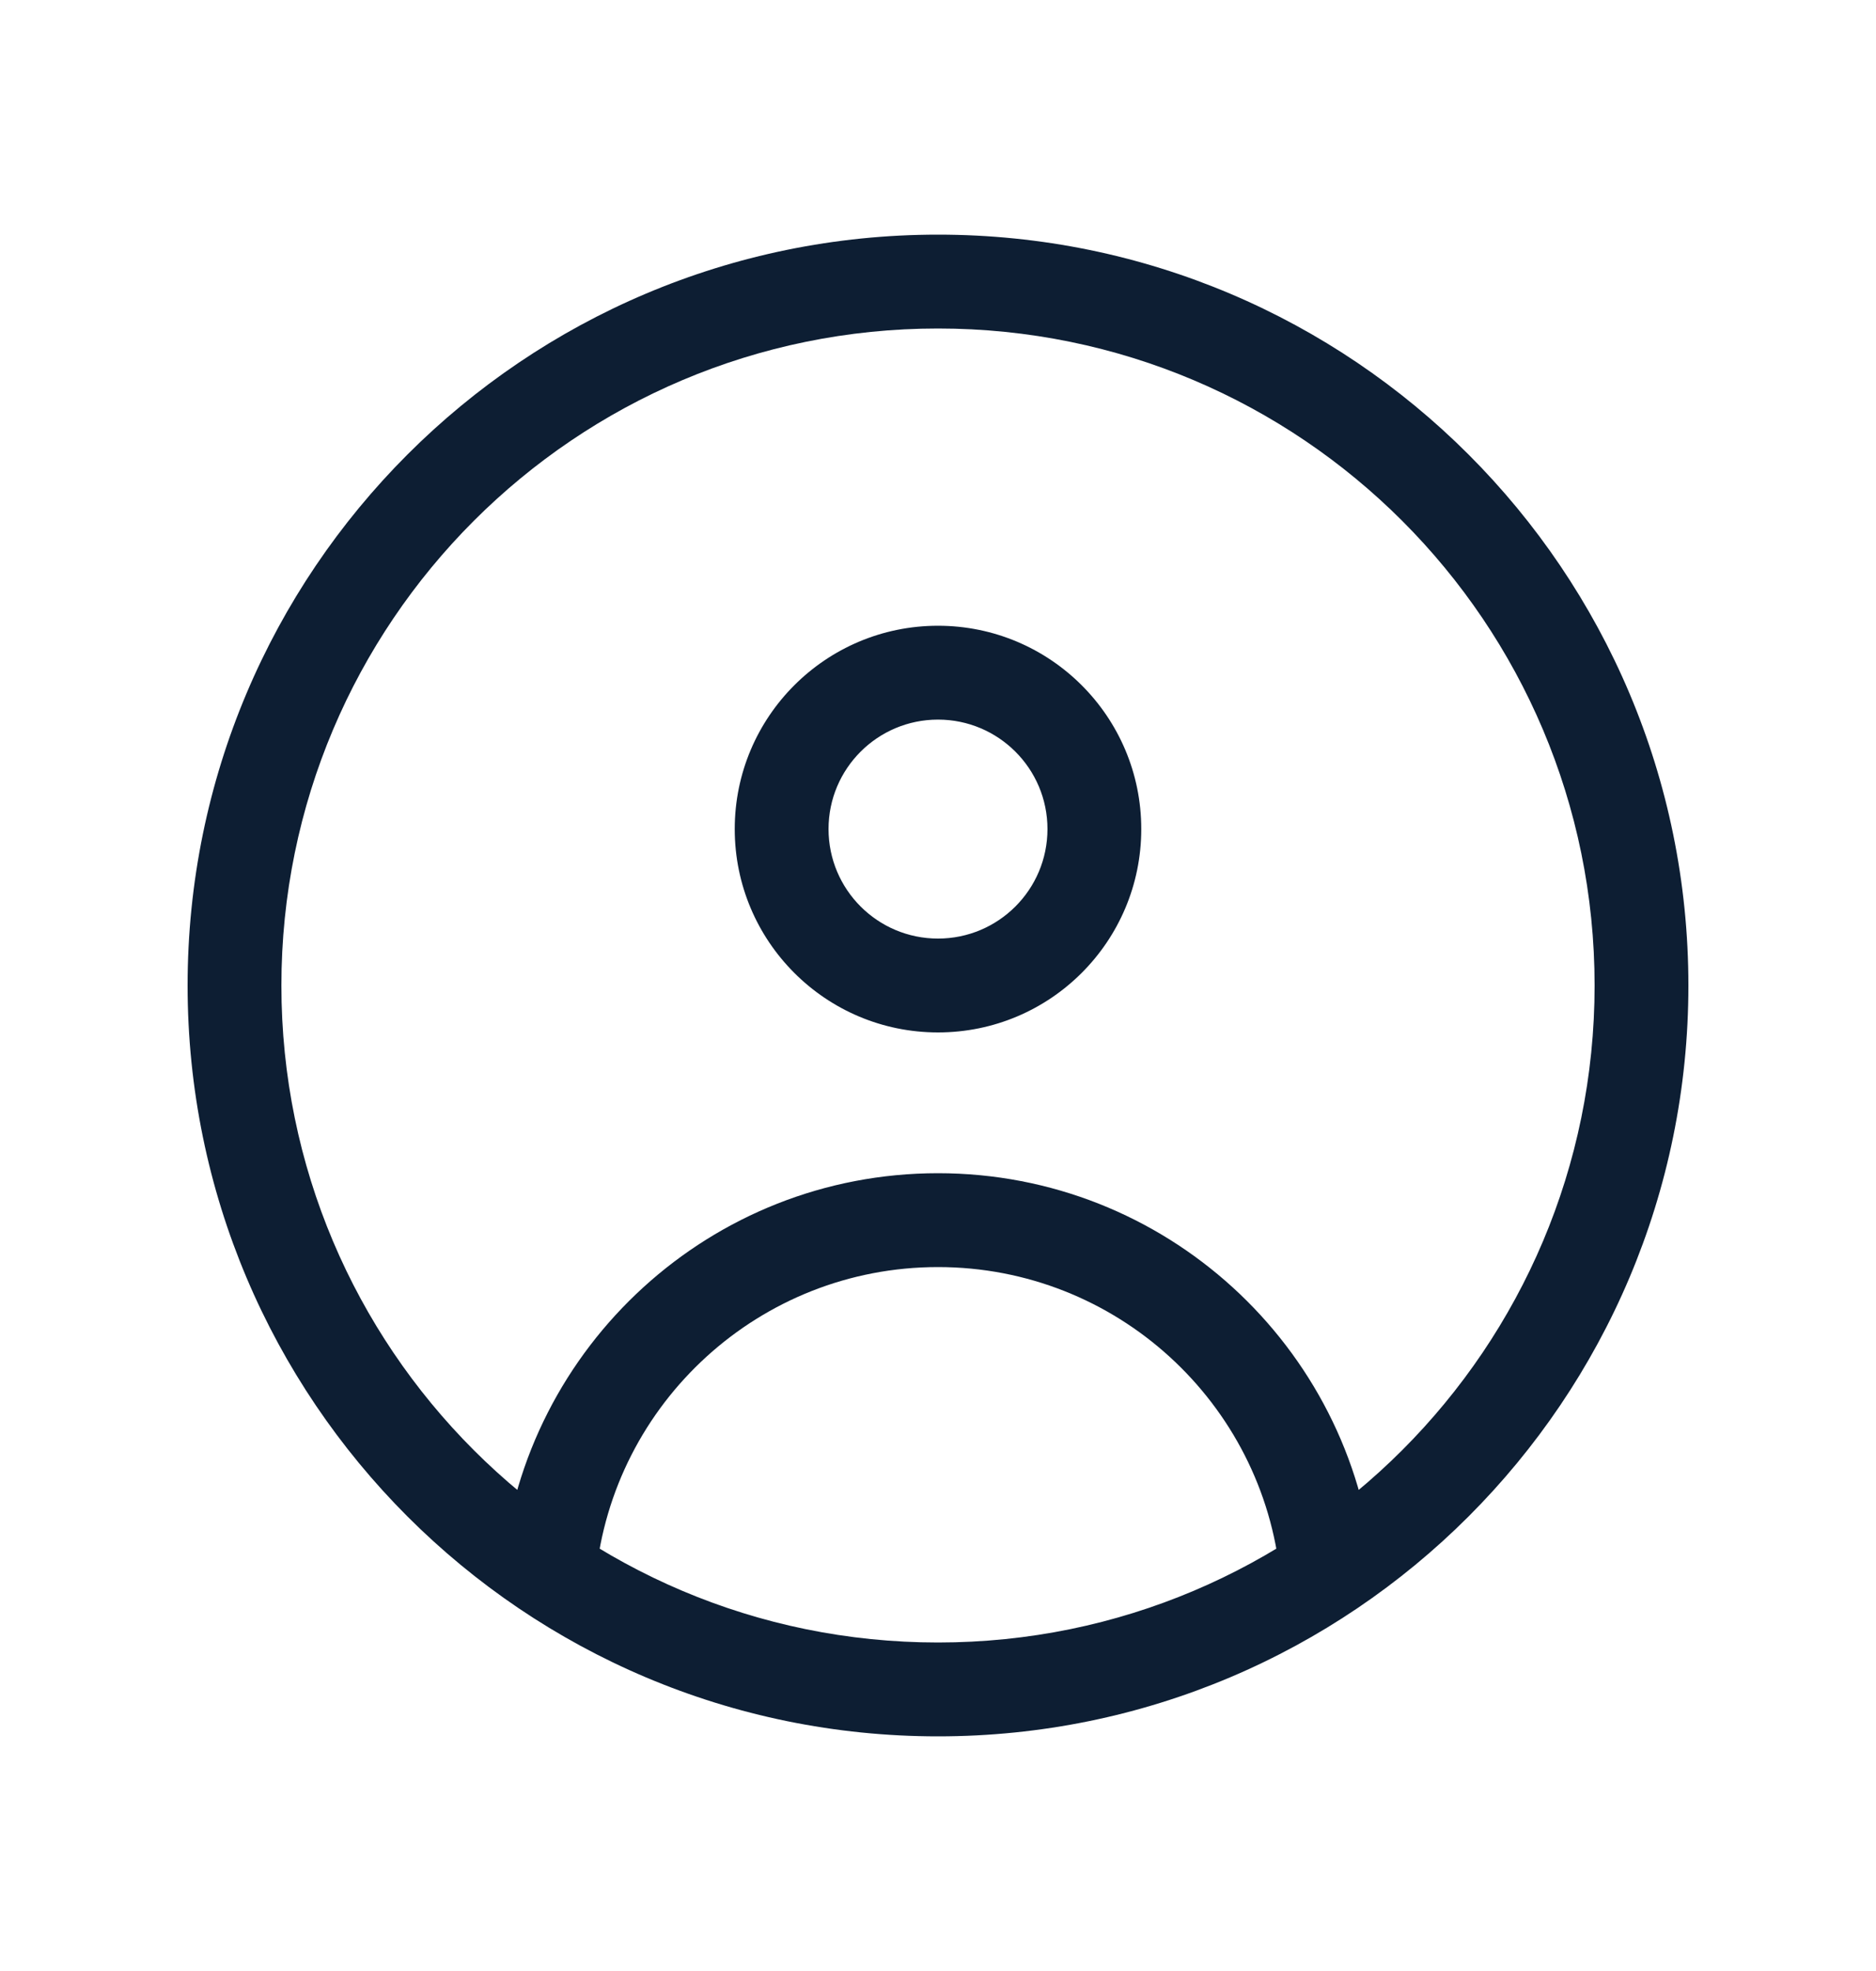 <svg width="20" height="21" viewBox="0 0 20 21" fill="none" xmlns="http://www.w3.org/2000/svg">
<path d="M5.356 16.701C5.329 16.975 5.53 17.22 5.805 17.248C6.079 17.275 6.324 17.074 6.351 16.799L5.356 16.701ZM13.649 16.799C13.676 17.074 13.921 17.275 14.195 17.248C14.47 17.22 14.671 16.975 14.644 16.701L13.649 16.799ZM17 10.5C17 14.366 13.866 17.5 10 17.5V18.5C14.418 18.5 18 14.918 18 10.5H17ZM10 17.5C6.134 17.5 3 14.366 3 10.5H2C2 14.918 5.582 18.5 10 18.5V17.5ZM3 10.5C3 6.634 6.134 3.5 10 3.5V2.5C5.582 2.5 2 6.082 2 10.5H3ZM10 3.5C13.866 3.5 17 6.634 17 10.5H18C18 6.082 14.418 2.5 10 2.5V3.5ZM11.167 8.833C11.167 9.478 10.644 10 10 10V11C11.197 11 12.167 10.03 12.167 8.833H11.167ZM10 10C9.356 10 8.833 9.478 8.833 8.833H7.833C7.833 10.03 8.803 11 10 11V10ZM8.833 8.833C8.833 8.189 9.356 7.667 10 7.667V6.667C8.803 6.667 7.833 7.637 7.833 8.833H8.833ZM10 7.667C10.644 7.667 11.167 8.189 11.167 8.833H12.167C12.167 7.637 11.197 6.667 10 6.667V7.667ZM6.351 16.799C6.535 14.947 8.099 13.5 10 13.5V12.5C7.58 12.5 5.591 14.342 5.356 16.701L6.351 16.799ZM10 13.5C11.901 13.5 13.465 14.947 13.649 16.799L14.644 16.701C14.409 14.342 12.42 12.5 10 12.5V13.5Z" fill="#0D1E33"/>
</svg>
